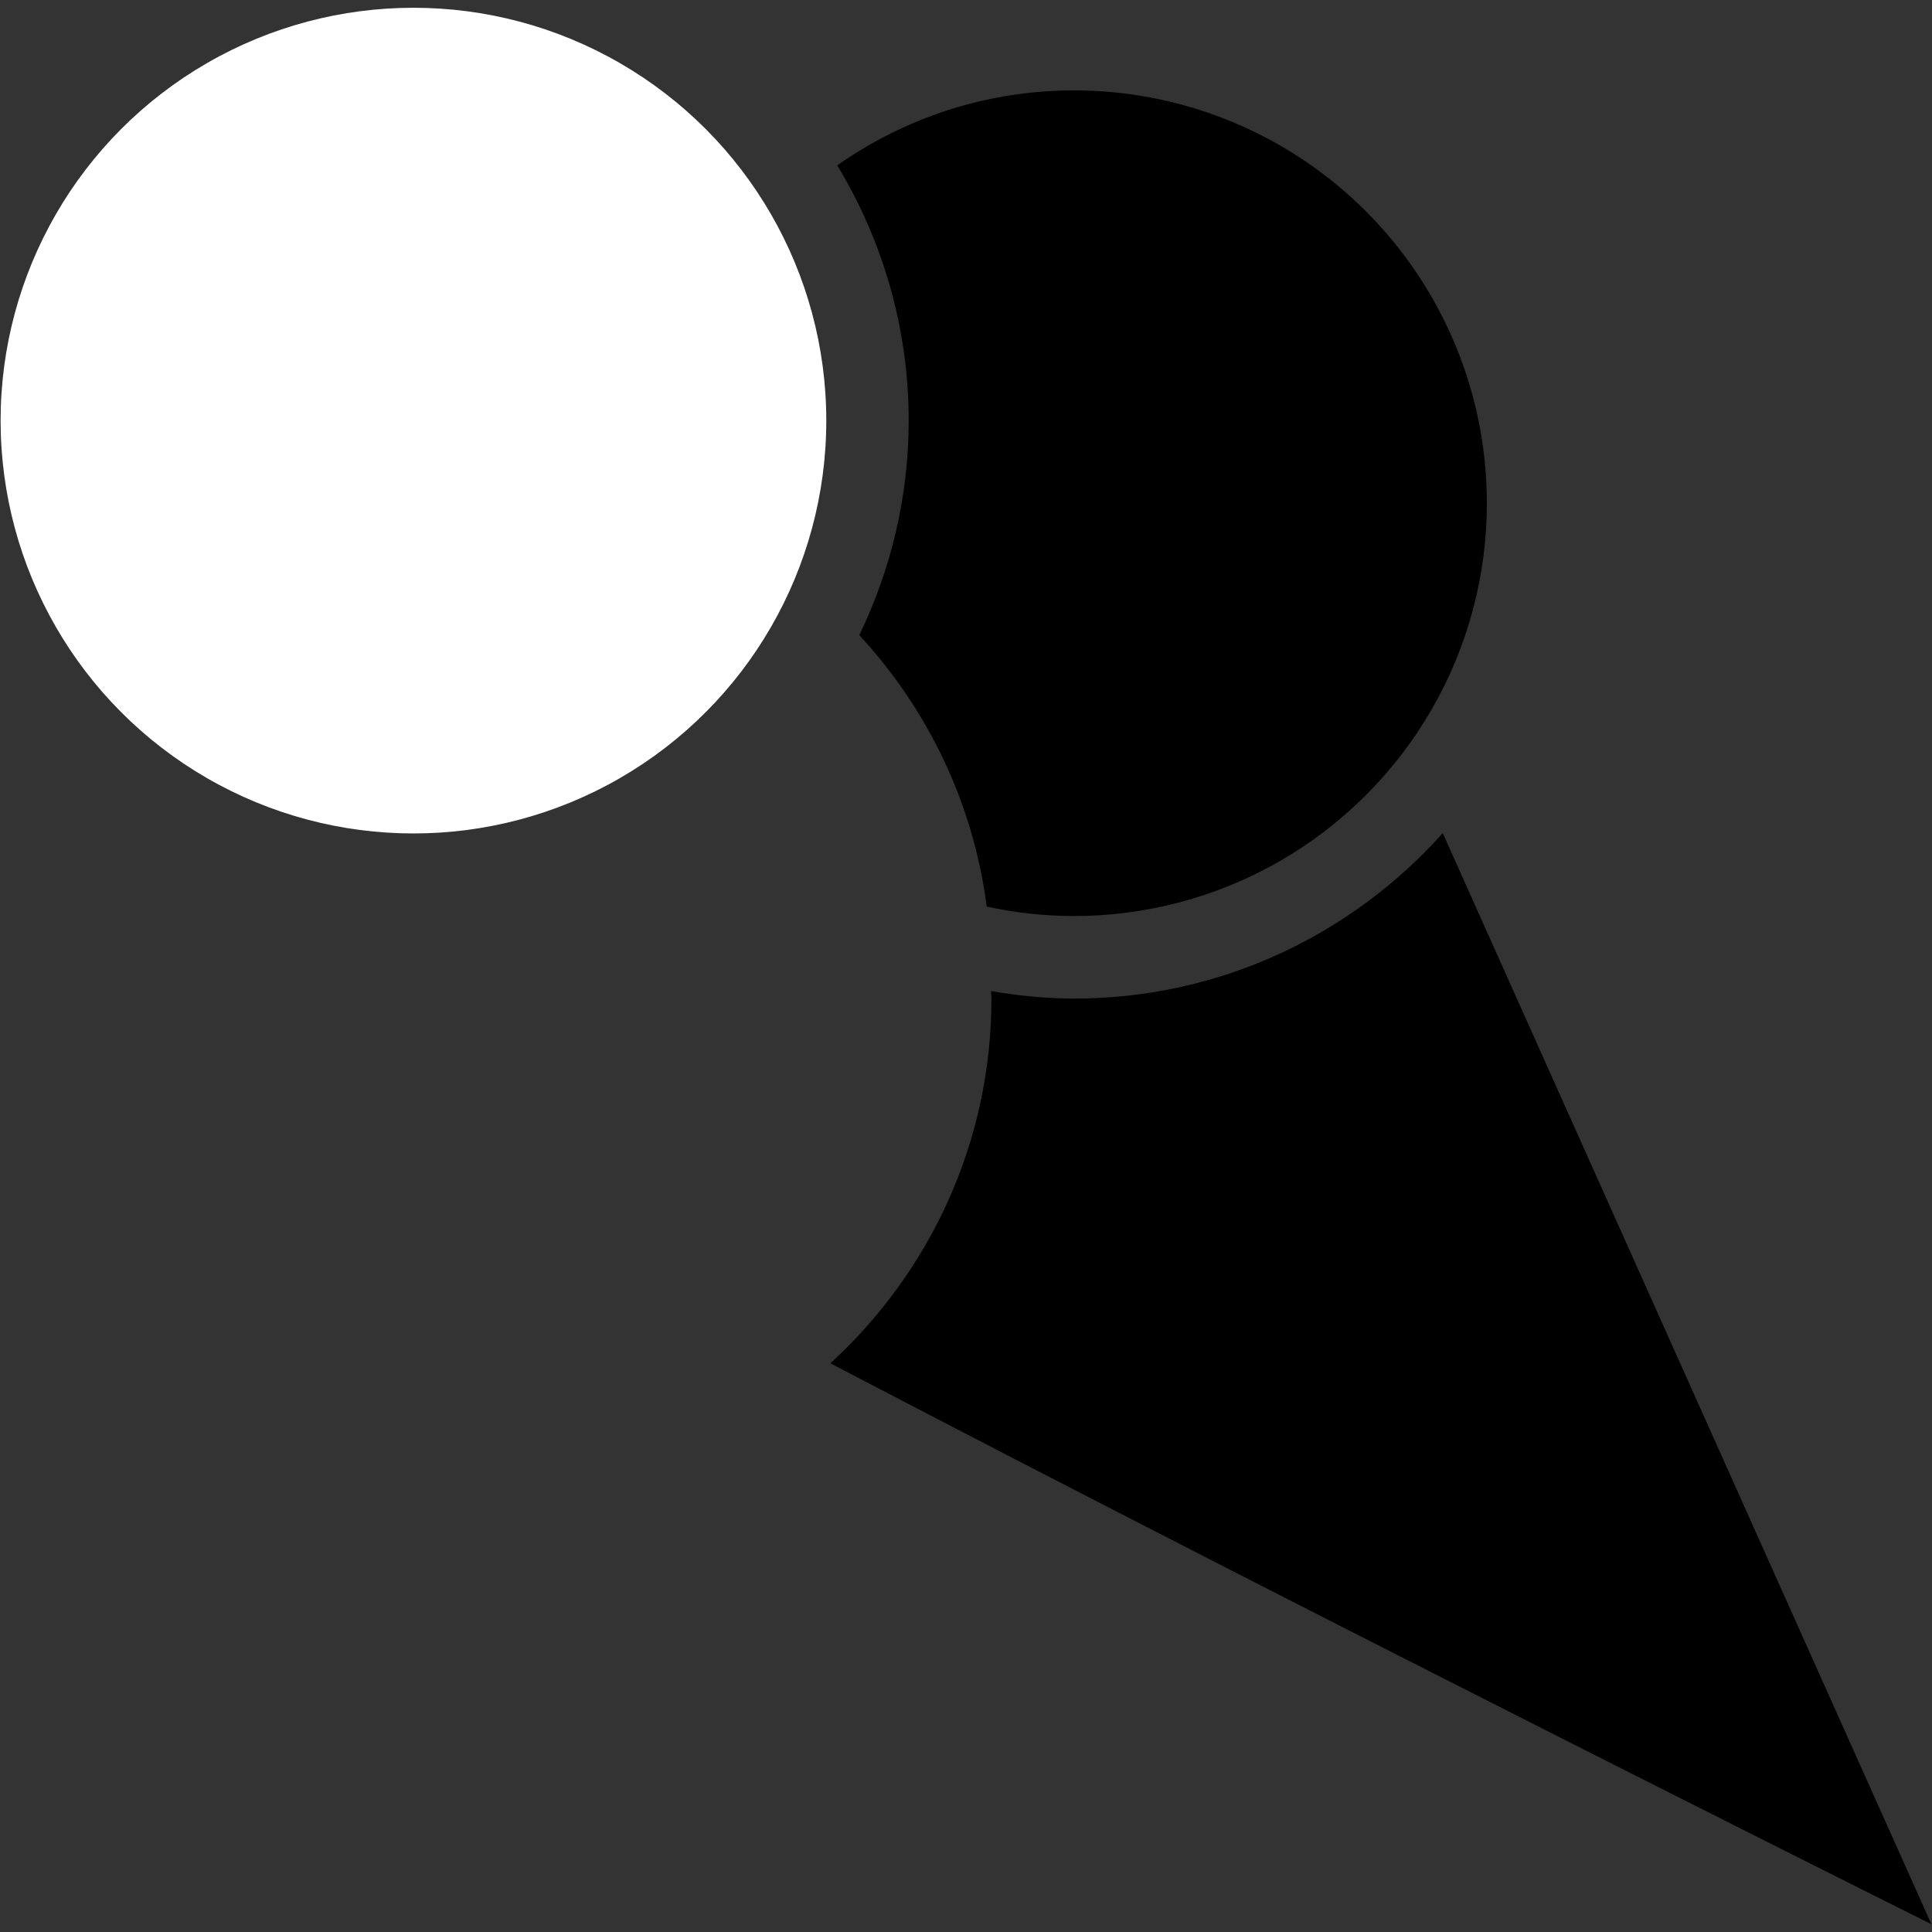 <?xml version="1.0" encoding="utf-8"?>
<!-- Generator: Adobe Illustrator 15.1.0, SVG Export Plug-In . SVG Version: 6.00 Build 0)  -->
<!DOCTYPE svg PUBLIC "-//W3C//DTD SVG 1.1//EN" "http://www.w3.org/Graphics/SVG/1.1/DTD/svg11.dtd">
<svg version="1.1" id="Lager_1" xmlns="http://www.w3.org/2000/svg" xmlns:xlink="http://www.w3.org/1999/xlink" x="0px" y="0px"
	 width="48px" height="48px" viewBox="0 0 48 48" enable-background="new 0 0 48 48" xml:space="preserve">
<rect x="0" y="0" width="48" height="48" fill="#333333" stroke="none"/>
<g>
	<defs>
		<path id="SVGID_1_" d="M35.845,20.699c-2.254,2.518-5.518,4.11-9.161,4.11c-0.705,0-1.391-0.072-2.062-0.186
			c0.001,0.063,0.01,0.124,0.01,0.186c0,3.591-1.547,6.813-4.001,9.062c12.139,6.347,27.354,13.935,27.354,13.935L35.845,20.699z"/>
	</defs>
	<defs>
		<path id="SVGID_2_" d="M13.264,29.958c12.077,6.557,34.721,17.848,34.721,17.848L30.624,9.042"/>
	</defs>
	<clipPath id="SVGID_3_">
		<use xlink:href="#SVGID_1_"  overflow="visible"/>
	</clipPath>
	<clipPath id="SVGID_4_" clip-path="url(#SVGID_3_)">
		<use xlink:href="#SVGID_2_"  display="none" overflow="visible"/>
	</clipPath>
	<rect x="3.007" y="-1.215" clip-path="url(#SVGID_4_)" fill="#FFFFFF" width="55.234" height="59.276"/>
</g>
<g>
	<defs>
		<circle id="SVGID_5_" cx="12.323" cy="24.81" r="10.257"/>
	</defs>
	<defs>
		<path id="SVGID_6_" d="M20.254,17.624c-2.233,3.103-5.868,5.13-9.982,5.13c-2.798,0-5.37-0.945-7.436-2.519
			c-0.494,1.201-0.769,2.513-0.769,3.891c0,5.664,4.592,10.256,10.256,10.256c5.664,0,10.257-4.593,10.257-10.256
			C22.581,21.658,21.708,19.395,20.254,17.624z"/>
	</defs>
	<clipPath id="SVGID_7_">
		<use xlink:href="#SVGID_5_"  display="none" overflow="visible"/>
	</clipPath>
	<clipPath id="SVGID_8_" clip-path="url(#SVGID_7_)">
		<use xlink:href="#SVGID_6_"  overflow="visible"/>
	</clipPath>
	<rect x="-8.19" y="4.296" clip-path="url(#SVGID_8_)" fill="#FFFFFF" width="41.027" height="41.027"/>
</g>
<g>
	<defs>
		<path id="SVGID_9_" d="M26.684,2.246c-2.191,0-4.217,0.692-5.883,1.862c1.119,1.854,1.775,4.02,1.775,6.343
			c0,1.912-0.449,3.715-1.227,5.329c1.687,1.823,2.83,4.156,3.166,6.744c0.699,0.151,1.422,0.235,2.168,0.235
			c5.664,0,10.257-4.593,10.257-10.257C36.94,6.838,32.348,2.246,26.684,2.246z"/>
	</defs>
	<defs>
		<circle id="SVGID_10_" cx="26.684" cy="12.502" r="10.257"/>
	</defs>
	<clipPath id="SVGID_11_">
		<use xlink:href="#SVGID_9_"  overflow="visible"/>
	</clipPath>
	<clipPath id="SVGID_12_" clip-path="url(#SVGID_11_)">
		<use xlink:href="#SVGID_10_"  display="none" overflow="visible"/>
	</clipPath>
	<rect x="6.169" y="-8.012" clip-path="url(#SVGID_12_)" fill="#FFFFFF" width="41.027" height="41.027"/>
</g>
<g>
	<defs>
		<circle id="SVGID_13_" cx="10.272" cy="10.45" r="10.257"/>
	</defs>
	<clipPath id="SVGID_14_">
		<use xlink:href="#SVGID_13_"  overflow="visible"/>
	</clipPath>
	<rect x="-10.242" y="-10.063" clip-path="url(#SVGID_14_)" fill="#FFFFFF" width="41.028" height="41.027"/>
</g>
</svg>

